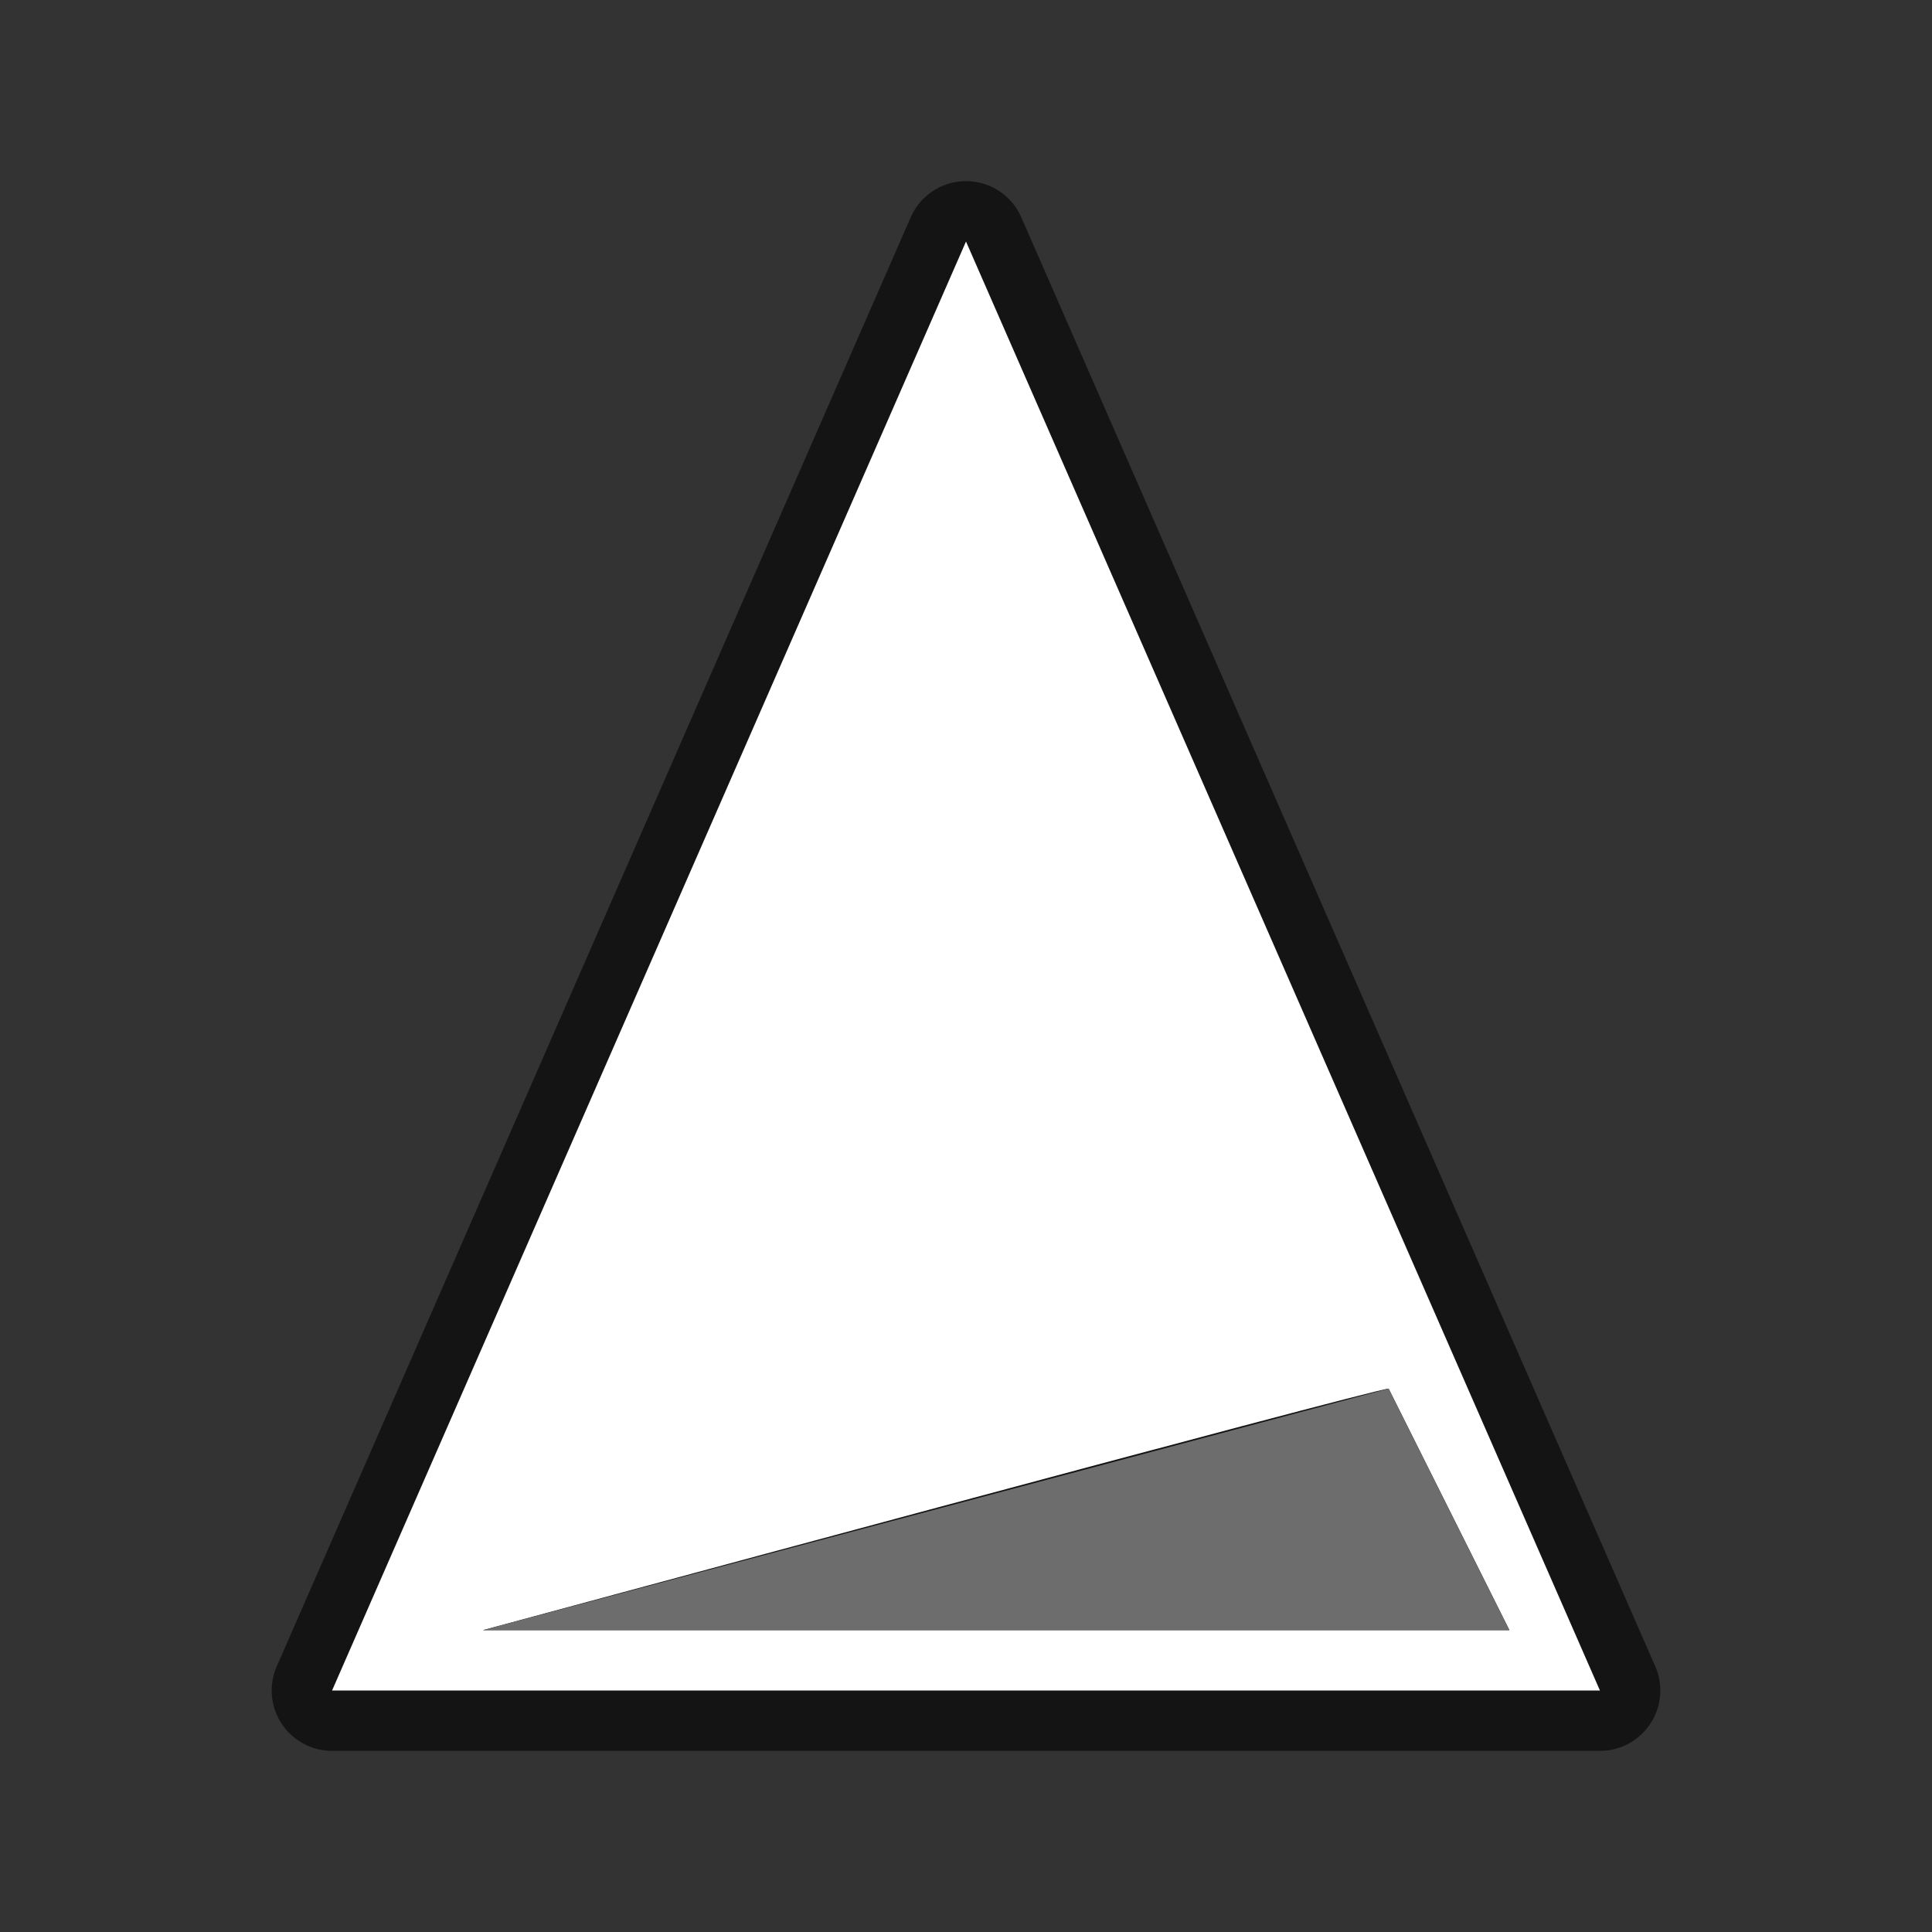 <svg xmlns="http://www.w3.org/2000/svg" viewBox="0 0 32 32"><rect x="0" y="0" width="32" height="32" fill="#333333" stroke="none"/><path d="M16 4L5.5 28h21zm7 19l2 4H8s14.766-4 15-4z" stroke="#000" opacity=".6" stroke-width="2" stroke-linejoin="round"/><path d="M16 4L5.5 28h21zm7 19l2 4H8s14.766-4 15-4z" fill="#fff"/><path d="M8 27l15-4 2 4z" fill="#6d6d6d"/></svg>